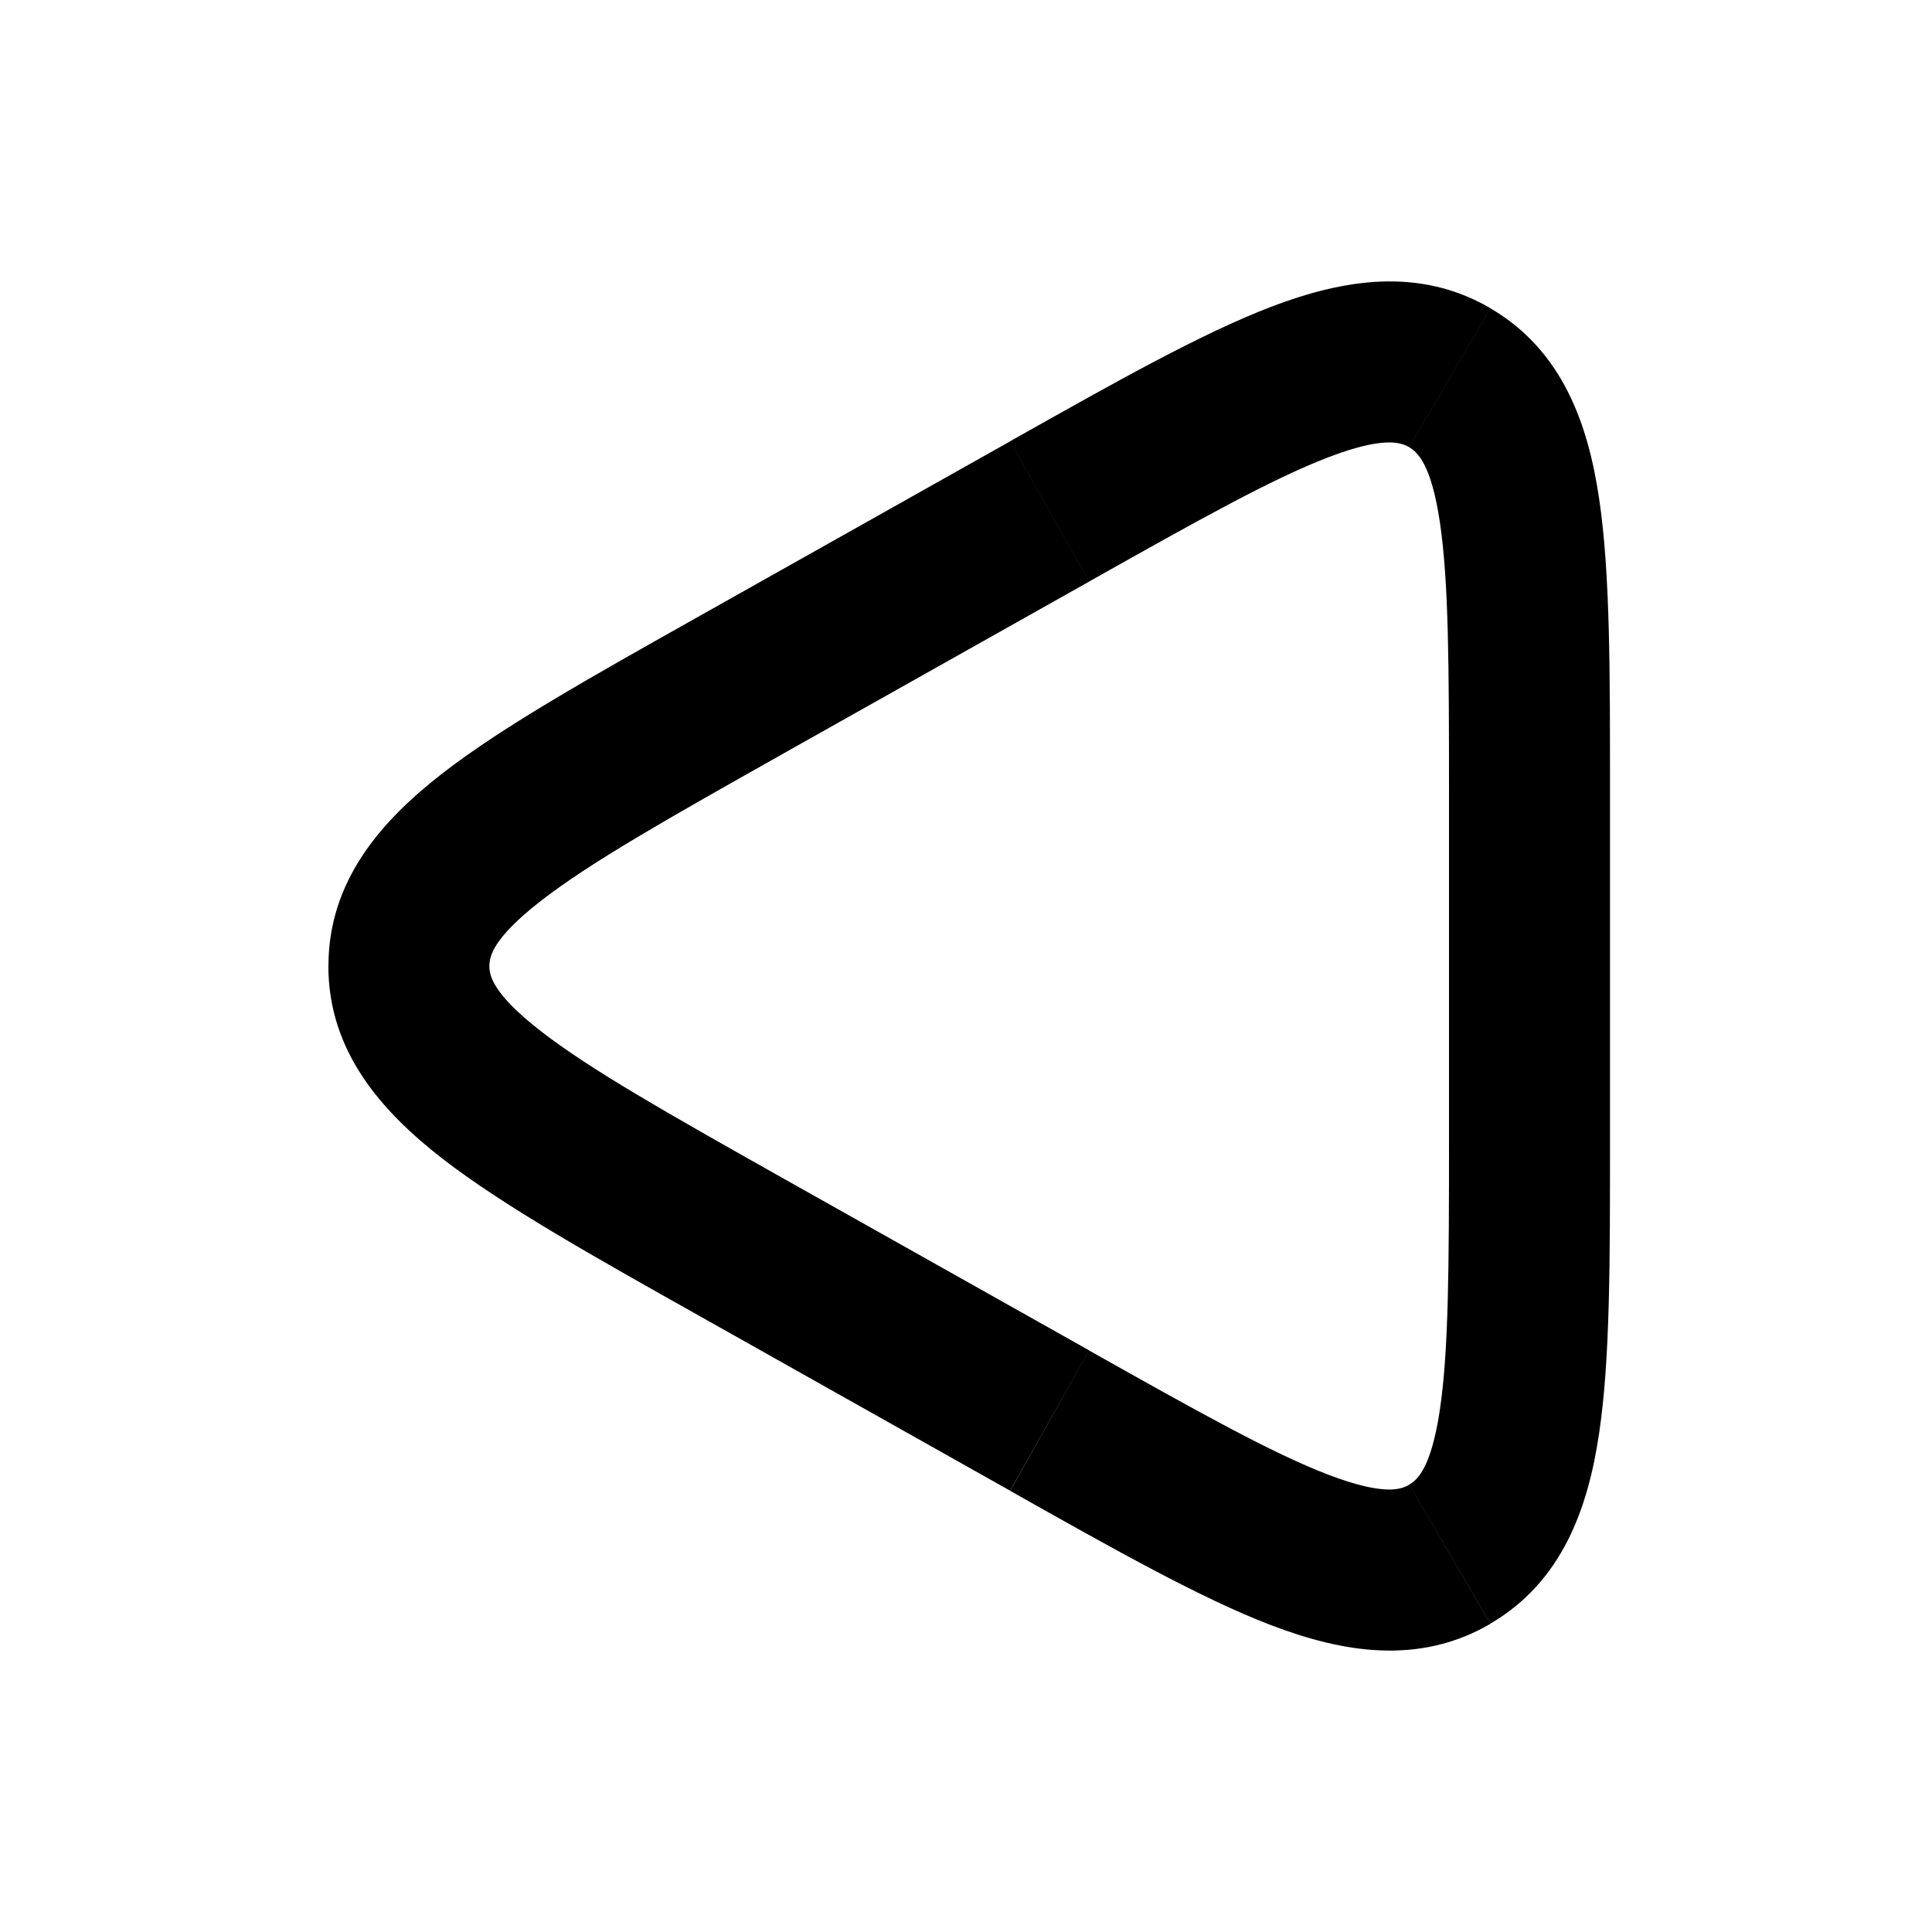 <svg width="24" height="24" fill="none" xmlns="http://www.w3.org/2000/svg"><path d="M18.01 19.307l-.505-.863.505.863zM5.08 12h1-1zm8.45 4.775l-3.842-2.16-.98 1.743 3.84 2.16.981-1.743zm-3.842-7.39l3.841-2.16-.98-1.743-3.841 2.16.98 1.743zM18 9.84v4.322h2V9.839h-2zm-5.451 8.68c1.297.73 2.369 1.335 3.242 1.669.883.337 1.832.503 2.724-.018l-1.01-1.727c-.1.058-.308.14-1-.123-.701-.268-1.62-.782-2.976-1.545l-.98 1.744zM18 14.16c0 1.556-.003 2.608-.113 3.35-.109.733-.283.875-.382.933l1.01 1.726c.89-.521 1.212-1.43 1.35-2.365.138-.924.135-2.156.135-3.644h-2zm-4.47-6.936c1.355-.763 2.274-1.277 2.975-1.545.692-.264.9-.181 1-.124l1.01-1.726c-.892-.521-1.841-.355-2.724-.018-.873.334-1.945.94-3.242 1.67l.98 1.743zM20 9.839c0-1.488.003-2.72-.135-3.644-.138-.935-.46-1.844-1.35-2.365l-1.01 1.726c.099.058.273.2.382.933.11.742.113 1.794.113 3.35h2zM9.688 14.615c-1.402-.79-2.352-1.327-2.966-1.803-.609-.472-.643-.699-.643-.812h-2c0 1.056.653 1.8 1.417 2.393.76.588 1.868 1.21 3.212 1.965l.98-1.743zm-.98-6.973c-1.344.756-2.453 1.376-3.212 1.965C4.732 10.2 4.08 10.944 4.08 12h2c0-.113.034-.34.643-.812.614-.476 1.564-1.014 2.966-1.803l-.98-1.743z" fill="currentColor"/></svg>